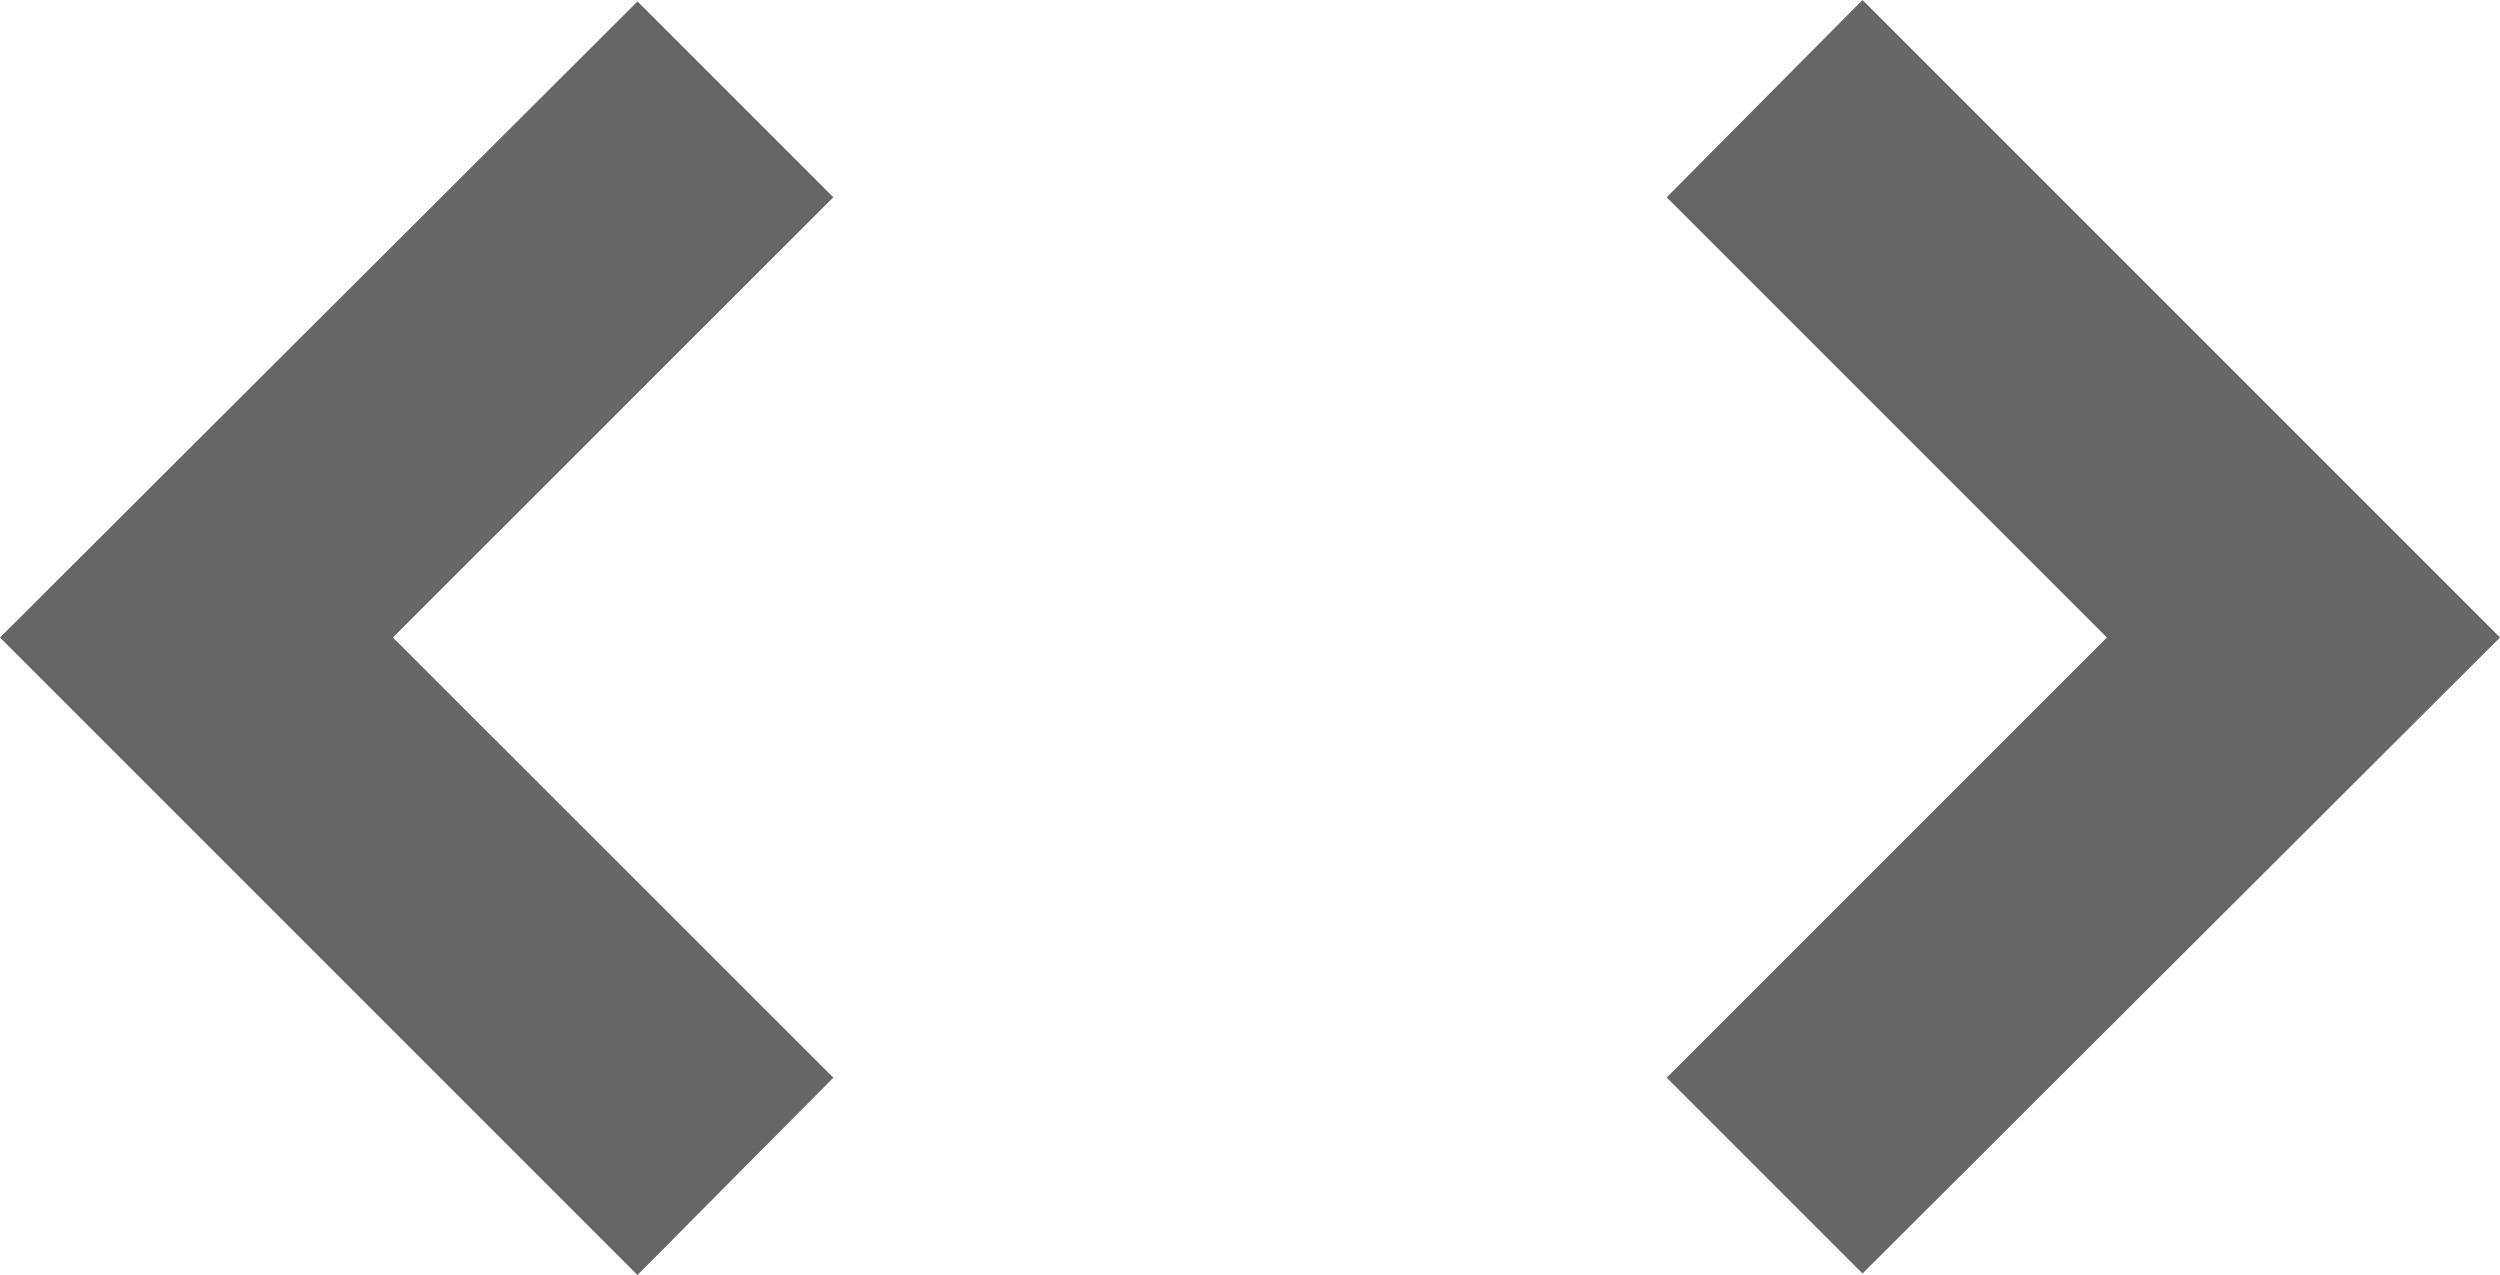 <svg xmlns="http://www.w3.org/2000/svg" width="12" height="6.12" viewBox="0 0 12 6.12">
    <path fill="#666" d="M10.47 4.887L12.583 7l.94-.94L10.47 3 7.41 6.06l.947.94zm0 8.227L8.357 11l-.94.94L10.47 15l3.06-3.06-.947-.94z" transform="rotate(90 11.205 3.795)"/>
</svg>
